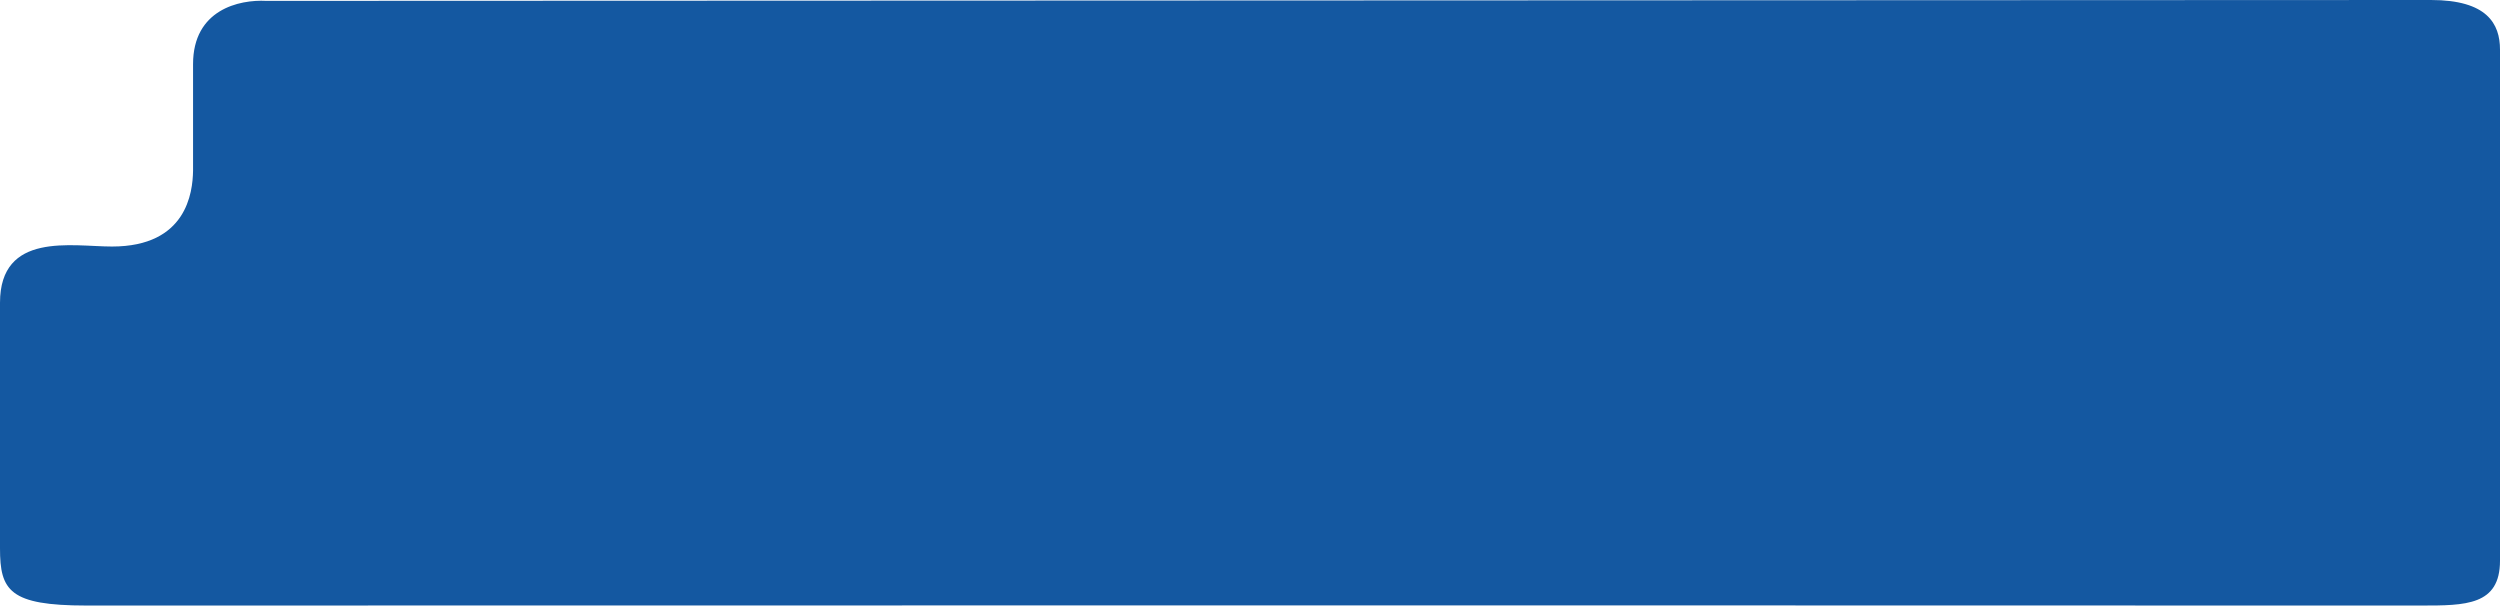 <svg width="1156" height="280" viewBox="0 0 1156 280" fill="none" xmlns="http://www.w3.org/2000/svg">
<path d="M89.268 29.666C89.268 4.459 110.546 -0.271 123.18 0.406L1124.08 0C1150 -1.42055e-05 1156 10.961 1156 22.965V259.274C1156 280 1140 280 1119.59 280H1070.22C741.575 279.865 75.406 280 39.896 280C4.387 280 1.37563e-05 273.051 0 253.585V140.005C0 106.994 33.298 113.996 51.801 113.996C86.307 113.996 89.102 89.009 89.268 78.984V29.666Z" fill="#1458A1"/>
</svg>

